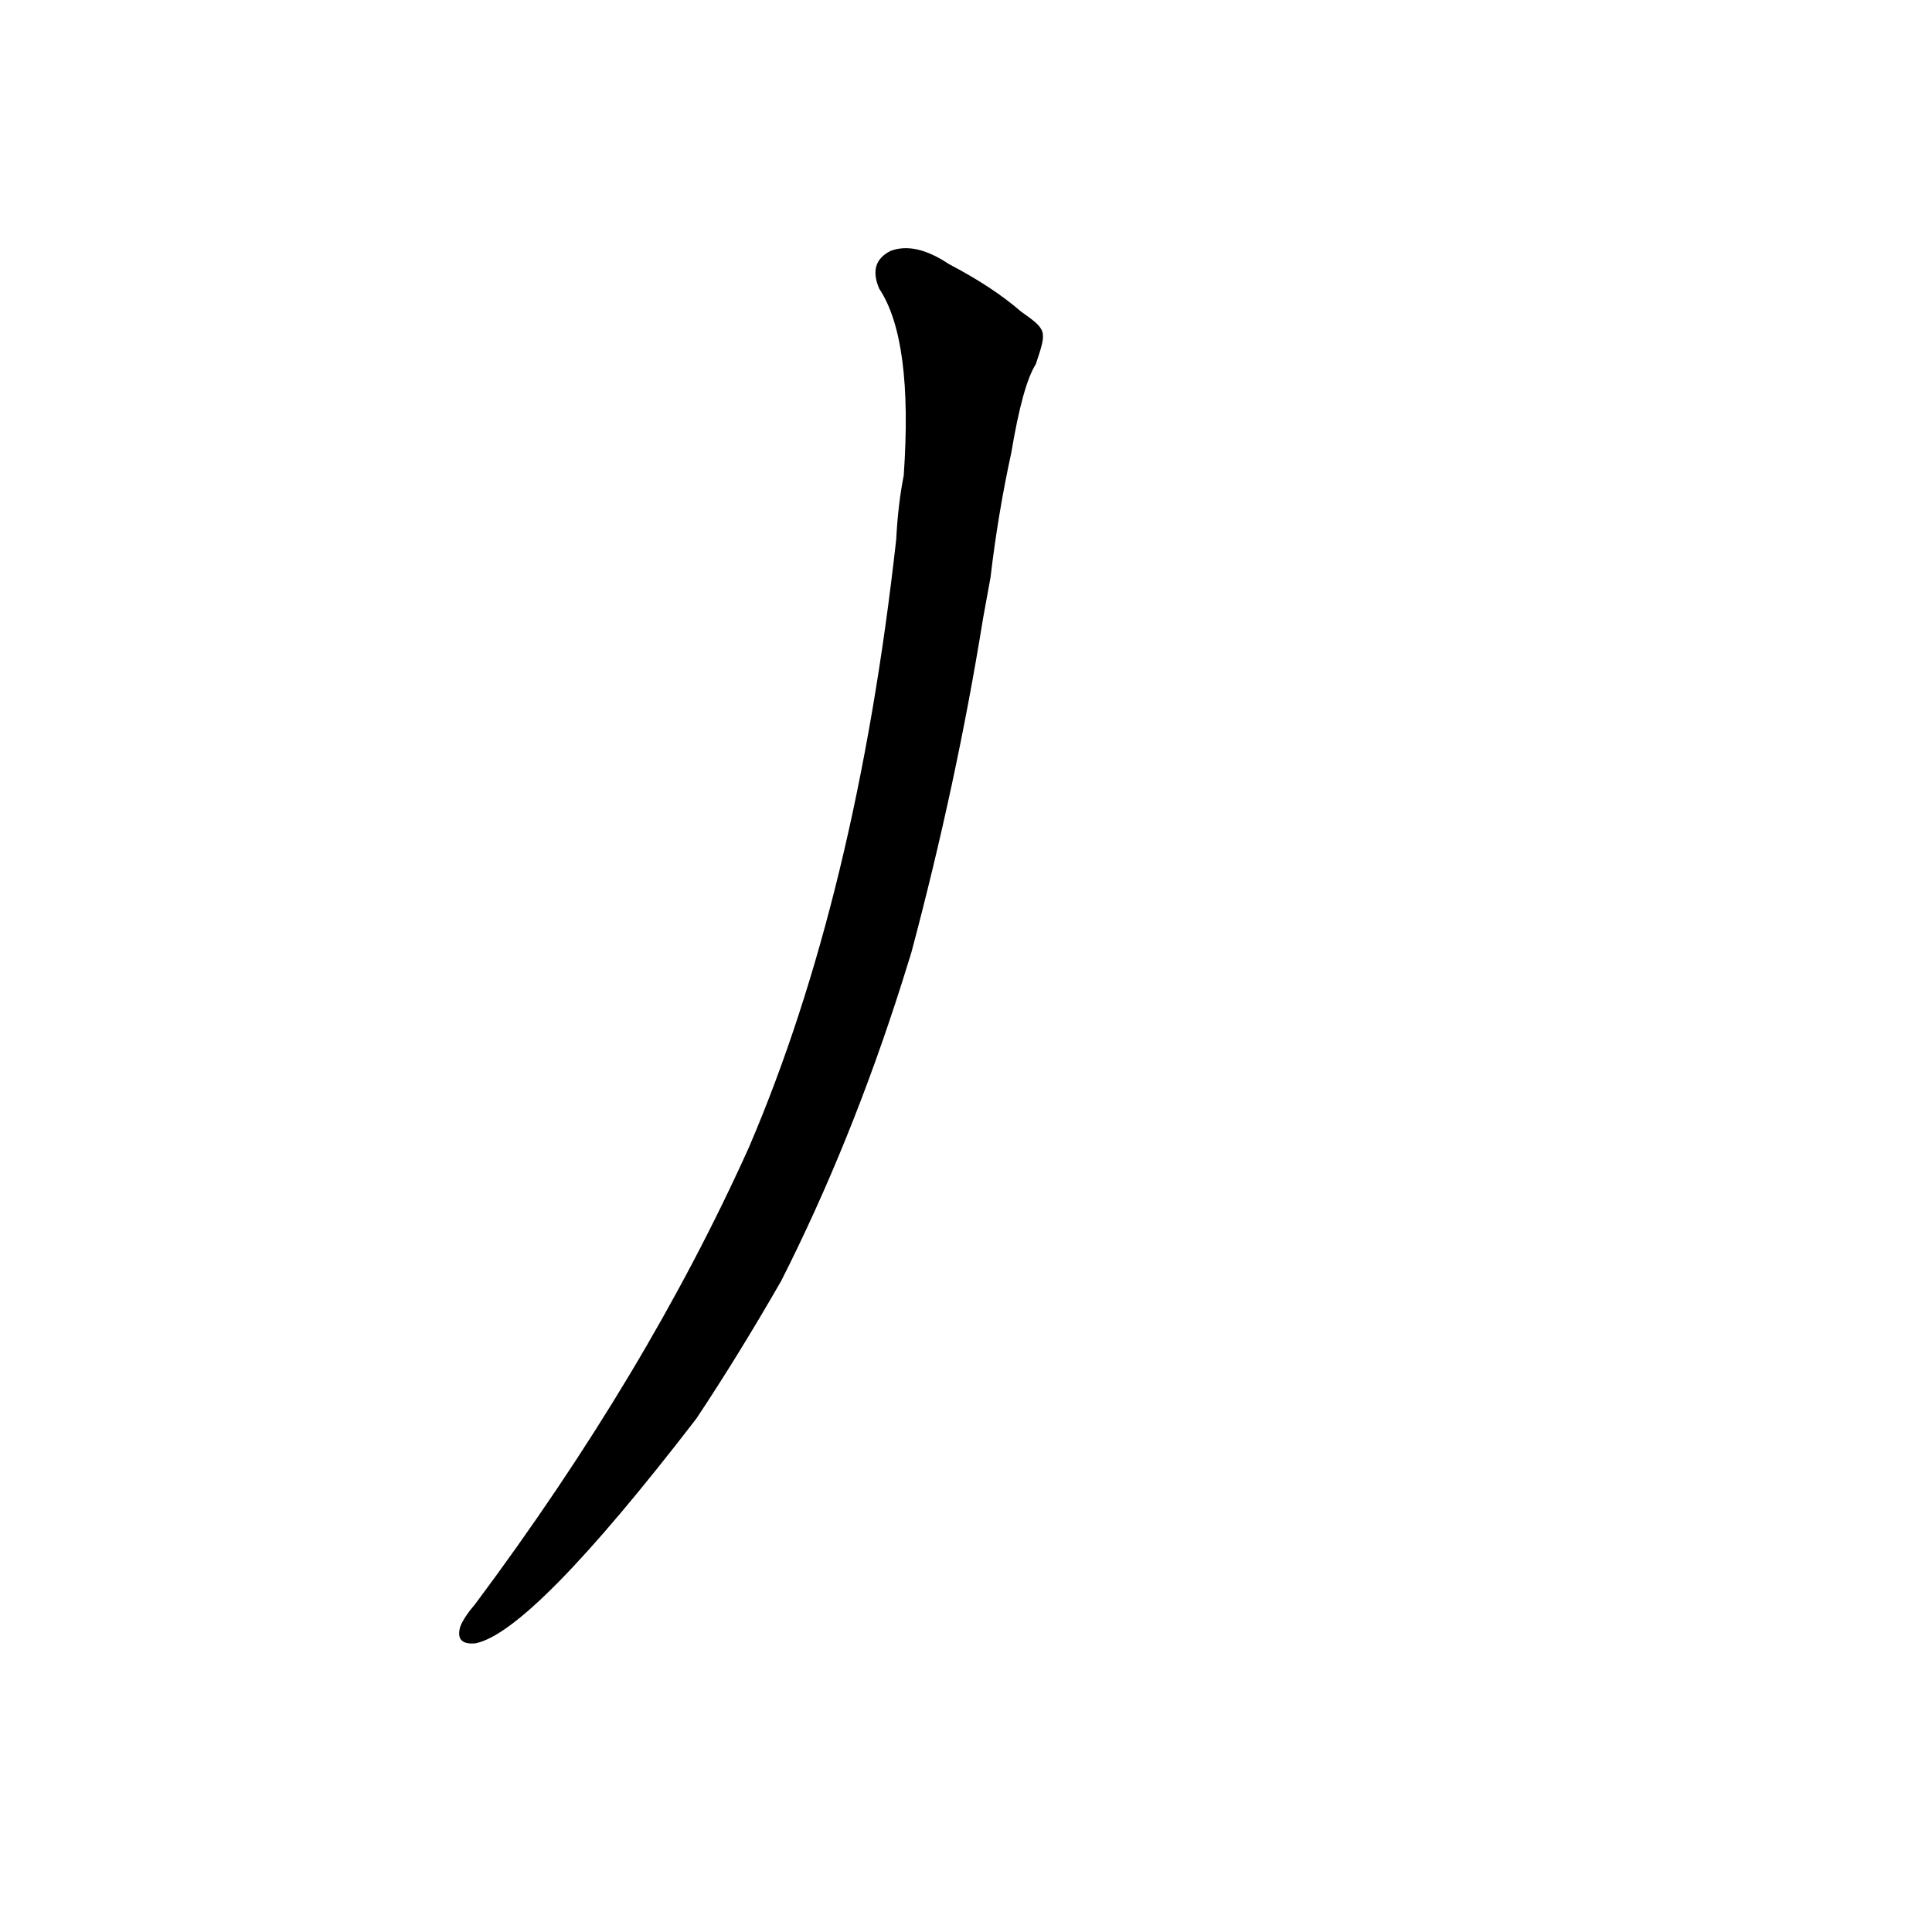 <?xml version='1.0' encoding='utf-8'?>
<svg xmlns="http://www.w3.org/2000/svg" version="1.1" viewBox="0 0 1024 1024"><g transform="scale(1, -1) translate(0, -900)"><path d="M 483 395 Q 507 485 521 572 L 525 594 Q 529 628 536 660 Q 542 696 549 707 C 555 725 555 725 541 735 Q 526 748 503 760 Q 485 772 472 767 Q 460 761 466 747 Q 484 720 479 648 Q 476 633 475 614 Q 454 425 397 292 Q 343 172 252 50 Q 246 43 244 38 Q 241 28 252 29 Q 282 35 369 148 Q 391 181 414 221 Q 451 294 478 379 L 483 395 Z" fill="black" /></g></svg>